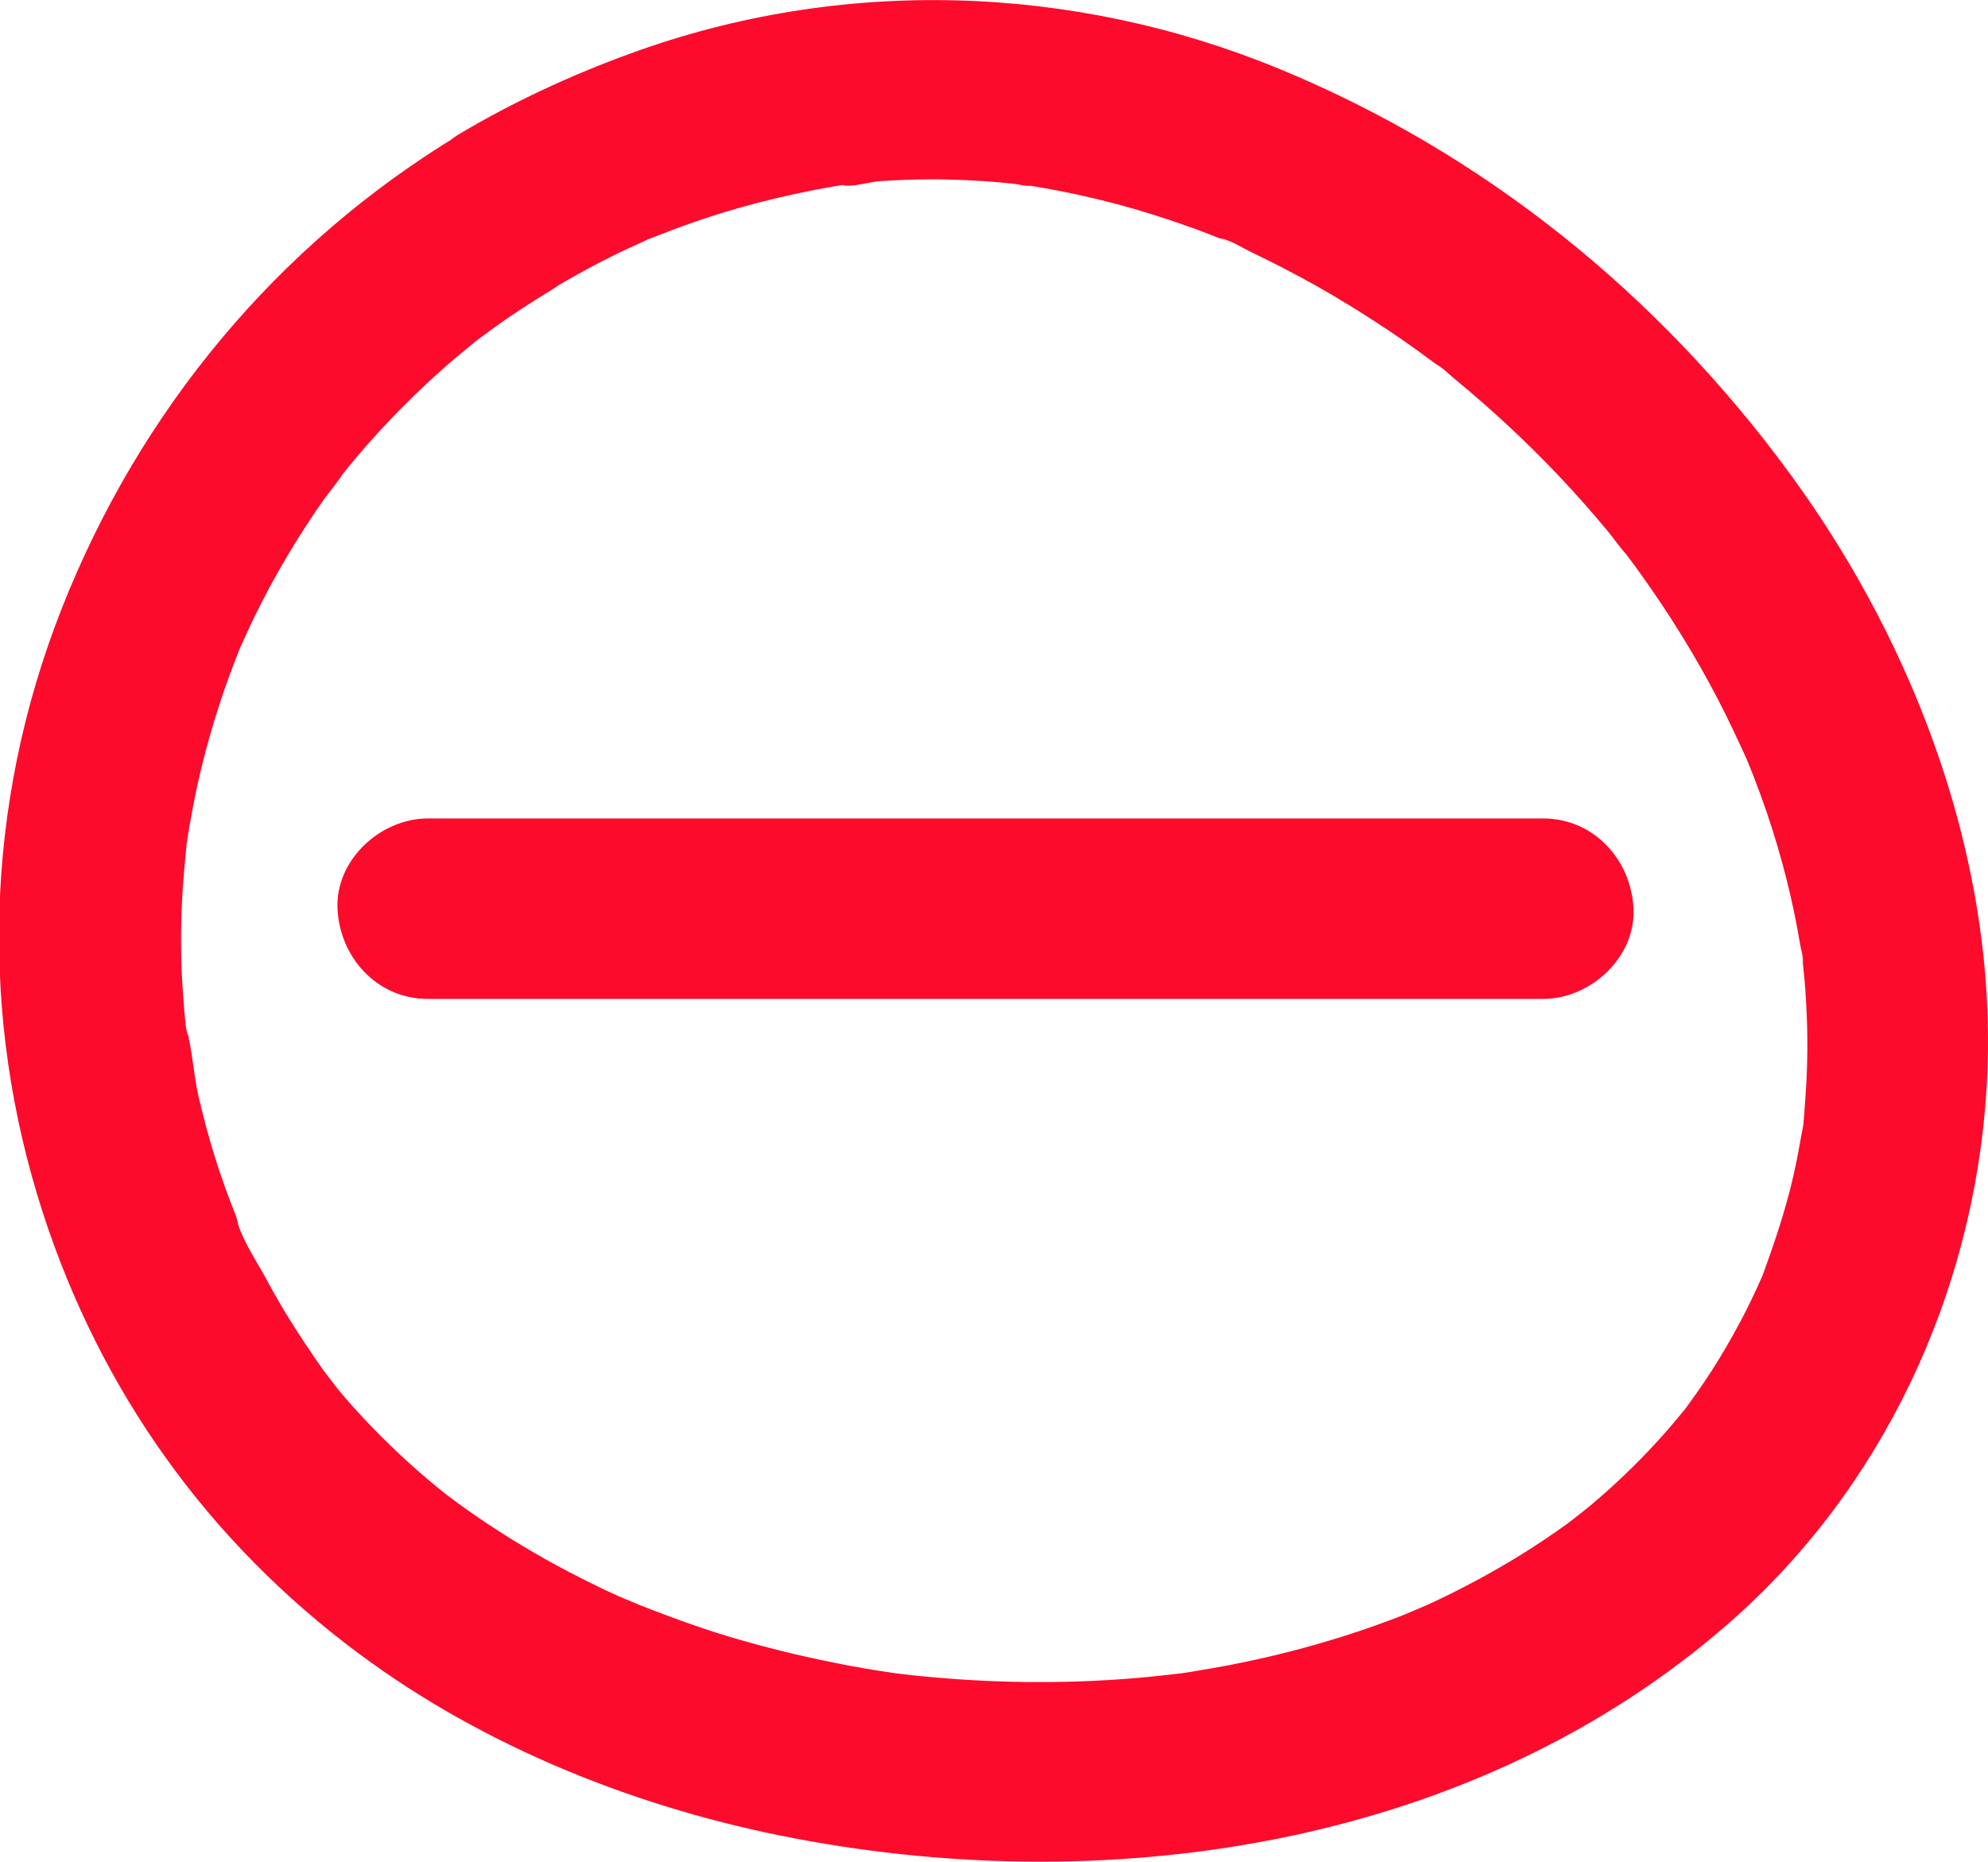 <?xml version="1.0" encoding="UTF-8"?><svg xmlns="http://www.w3.org/2000/svg" viewBox="0 0 116.98 109.57"><defs><style>.d{fill:#fc0b2c;}</style></defs><g id="a"/><g id="b"><g id="c"><g><path class="d" d="M32.4,17.06c1.45-.86,2.93-1.67,4.46-2.39,.39-.18,.78-.35,1.16-.53,1.3-.6-1.03,.39,.31-.13,.81-.31,1.61-.63,2.43-.91,1.66-.58,3.36-1.07,5.07-1.47,.73-.17,1.46-.33,2.19-.47,.41-.08,.82-.15,1.24-.22,.23-.04,.46-.07,.69-.11,.59-.08,.46-.07-.37,.05,.38,.18,1.63-.17,2.08-.21,.58-.04,1.16-.07,1.73-.09,1.5-.05,3.01-.02,4.51,.08,.58,.04,1.15,.09,1.73,.15,.29,.03,.75,.17,1.03,.12l-.72-.1c.23,.03,.46,.07,.69,.1,1.38,.22,2.74,.5,4.1,.83s2.71,.73,4.04,1.17c.56,.19,1.11,.38,1.66,.58,.33,.12,.66,.25,.99,.38,.22,.09,.44,.17,.66,.26,.53,.22,.44,.18-.29-.13,.62,.1,1.37,.6,1.94,.87s1.17,.57,1.75,.87c1.32,.68,2.62,1.41,3.89,2.19,1.12,.69,2.23,1.41,3.31,2.16,.59,.41,1.17,.84,1.75,1.27,.3,.22,1.24,.67,.07,.05,.4,.21,.78,.62,1.13,.9,2.14,1.76,4.17,3.65,6.08,5.66,.99,1.05,1.95,2.13,2.87,3.24,.38,.46,.72,.97,1.13,1.4-.96-1.01-.15-.2,.04,.07,.29,.38,.57,.77,.85,1.16,1.66,2.32,3.16,4.75,4.48,7.28,.6,1.15,1.14,2.32,1.68,3.49s-.45-1.13,.01,.02c.13,.32,.26,.65,.39,.97,.27,.7,.53,1.41,.78,2.13,.87,2.56,1.55,5.19,1.99,7.86,.05,.29,.19,.72,.16,1.02l-.08-.62c.04,.3,.07,.6,.1,.91,.1,.9,.16,1.81,.2,2.72,.08,1.82,.04,3.64-.11,5.45-.04,.44-.04,.93-.14,1.36,.28-1.27-.04,.2-.07,.4-.13,.76-.27,1.51-.44,2.26-.45,1.99-1.08,3.89-1.78,5.8-.52,1.42,.3-.62-.12,.3-.08,.17-.15,.33-.22,.5-.23,.49-.46,.98-.71,1.47-.49,.96-1.01,1.89-1.57,2.81s-1.15,1.78-1.77,2.63c-.16,.21-.32,.42-.47,.63,.92-1.27,.51-.65,.27-.35-.36,.44-.72,.87-1.09,1.3-1.37,1.56-2.86,3.02-4.45,4.36-.4,.33-.81,.65-1.21,.98,1.39-1.16,.18-.15-.17,.11-.91,.66-1.85,1.29-2.82,1.89-1.72,1.06-3.5,2.01-5.33,2.86-.41,.19-2.21,.91-.43,.21-.5,.19-.99,.4-1.48,.59-1,.38-2.01,.74-3.03,1.06-2.06,.66-4.16,1.2-6.29,1.63-.98,.2-1.97,.37-2.96,.53-.27,.04-.54,.08-.81,.12-1.06,.16,1.38-.17,.32-.05-.64,.07-1.27,.15-1.91,.21-4.32,.41-8.67,.39-12.99-.02-.55-.05-1.1-.11-1.65-.18-1.45-.17,1.19,.18-.24-.03-1.19-.17-2.37-.37-3.54-.61-2.07-.41-4.12-.92-6.14-1.52s-4.12-1.4-6.15-2.2c1.77,.69-.06-.04-.46-.22-.49-.22-.98-.45-1.46-.69-.96-.47-1.91-.97-2.84-1.49-1.84-1.04-3.63-2.18-5.33-3.44-.18-.13-.35-.27-.53-.39-.56-.4,1.11,.88,.35,.27-.41-.33-.82-.65-1.22-.99-.8-.67-1.57-1.37-2.32-2.09s-1.47-1.47-2.16-2.24c-.32-.35-.63-.71-.93-1.07s-1.48-1.99-.38-.44c-1.41-1.98-2.74-3.96-3.88-6.11-.55-1.03-1.54-2.46-1.75-3.63,.22,1.25,.15,.36-.02-.06-.13-.33-.26-.67-.39-1-.29-.78-.56-1.56-.81-2.35-.39-1.23-.72-2.47-1.01-3.73-.3-1.32-.35-2.8-.75-4.09,.42,1.34,.07,.52,.02,.05-.04-.34-.07-.68-.1-1.02-.06-.68-.1-1.36-.14-2.04-.06-1.36-.06-2.72,0-4.07,.05-1.24,.17-2.47,.29-3.7s-.2,1.28-.01,.08c.05-.33,.1-.67,.16-1,.13-.77,.28-1.54,.44-2.31,.56-2.57,1.32-5.09,2.27-7.54,.1-.26,.21-.52,.31-.78,.44-1.12-.51,1.12-.01,.03,.28-.61,.55-1.22,.85-1.83,.59-1.21,1.23-2.39,1.92-3.55s1.42-2.29,2.2-3.39c.07-.1,1.03-1.31,1-1.36l-.42,.54c.14-.18,.28-.36,.42-.53,.28-.35,.57-.7,.86-1.05,1.76-2.08,3.7-4.03,5.77-5.8,.44-.37,.88-.73,1.33-1.1,.95-.77-.97,.71,.02-.01,.28-.2,.56-.41,.84-.62,1.13-.82,2.3-1.58,3.49-2.3,2.38-1.44,3.48-4.83,1.91-7.27s-4.73-3.45-7.27-1.91C16.32,14.38,8.21,24.19,3.63,35.82s-4.82,24.07-1.12,35.52c3.41,10.54,9.73,19.38,18.59,25.97,7.48,5.57,16.56,9.16,25.68,10.89,18.94,3.6,40.08,.33,54.94-12.66,9.07-7.93,14.41-19.4,15.17-31.38,.82-12.89-4-25.95-11.55-36.26-7.73-10.56-18-18.89-30.12-23.87s-25.72-5.41-38.1-.89c-3.49,1.27-6.89,2.84-10.08,4.74-2.39,1.42-3.47,4.84-1.91,7.27s4.72,3.43,7.27,1.91Z"/><path class="d" d="M25.17,58.79H90.81c2.78,0,5.44-2.44,5.31-5.31s-2.33-5.31-5.31-5.31H25.17c-2.78,0-5.44,2.44-5.31,5.31s2.33,5.31,5.31,5.31h0Z"/></g></g></g></svg>